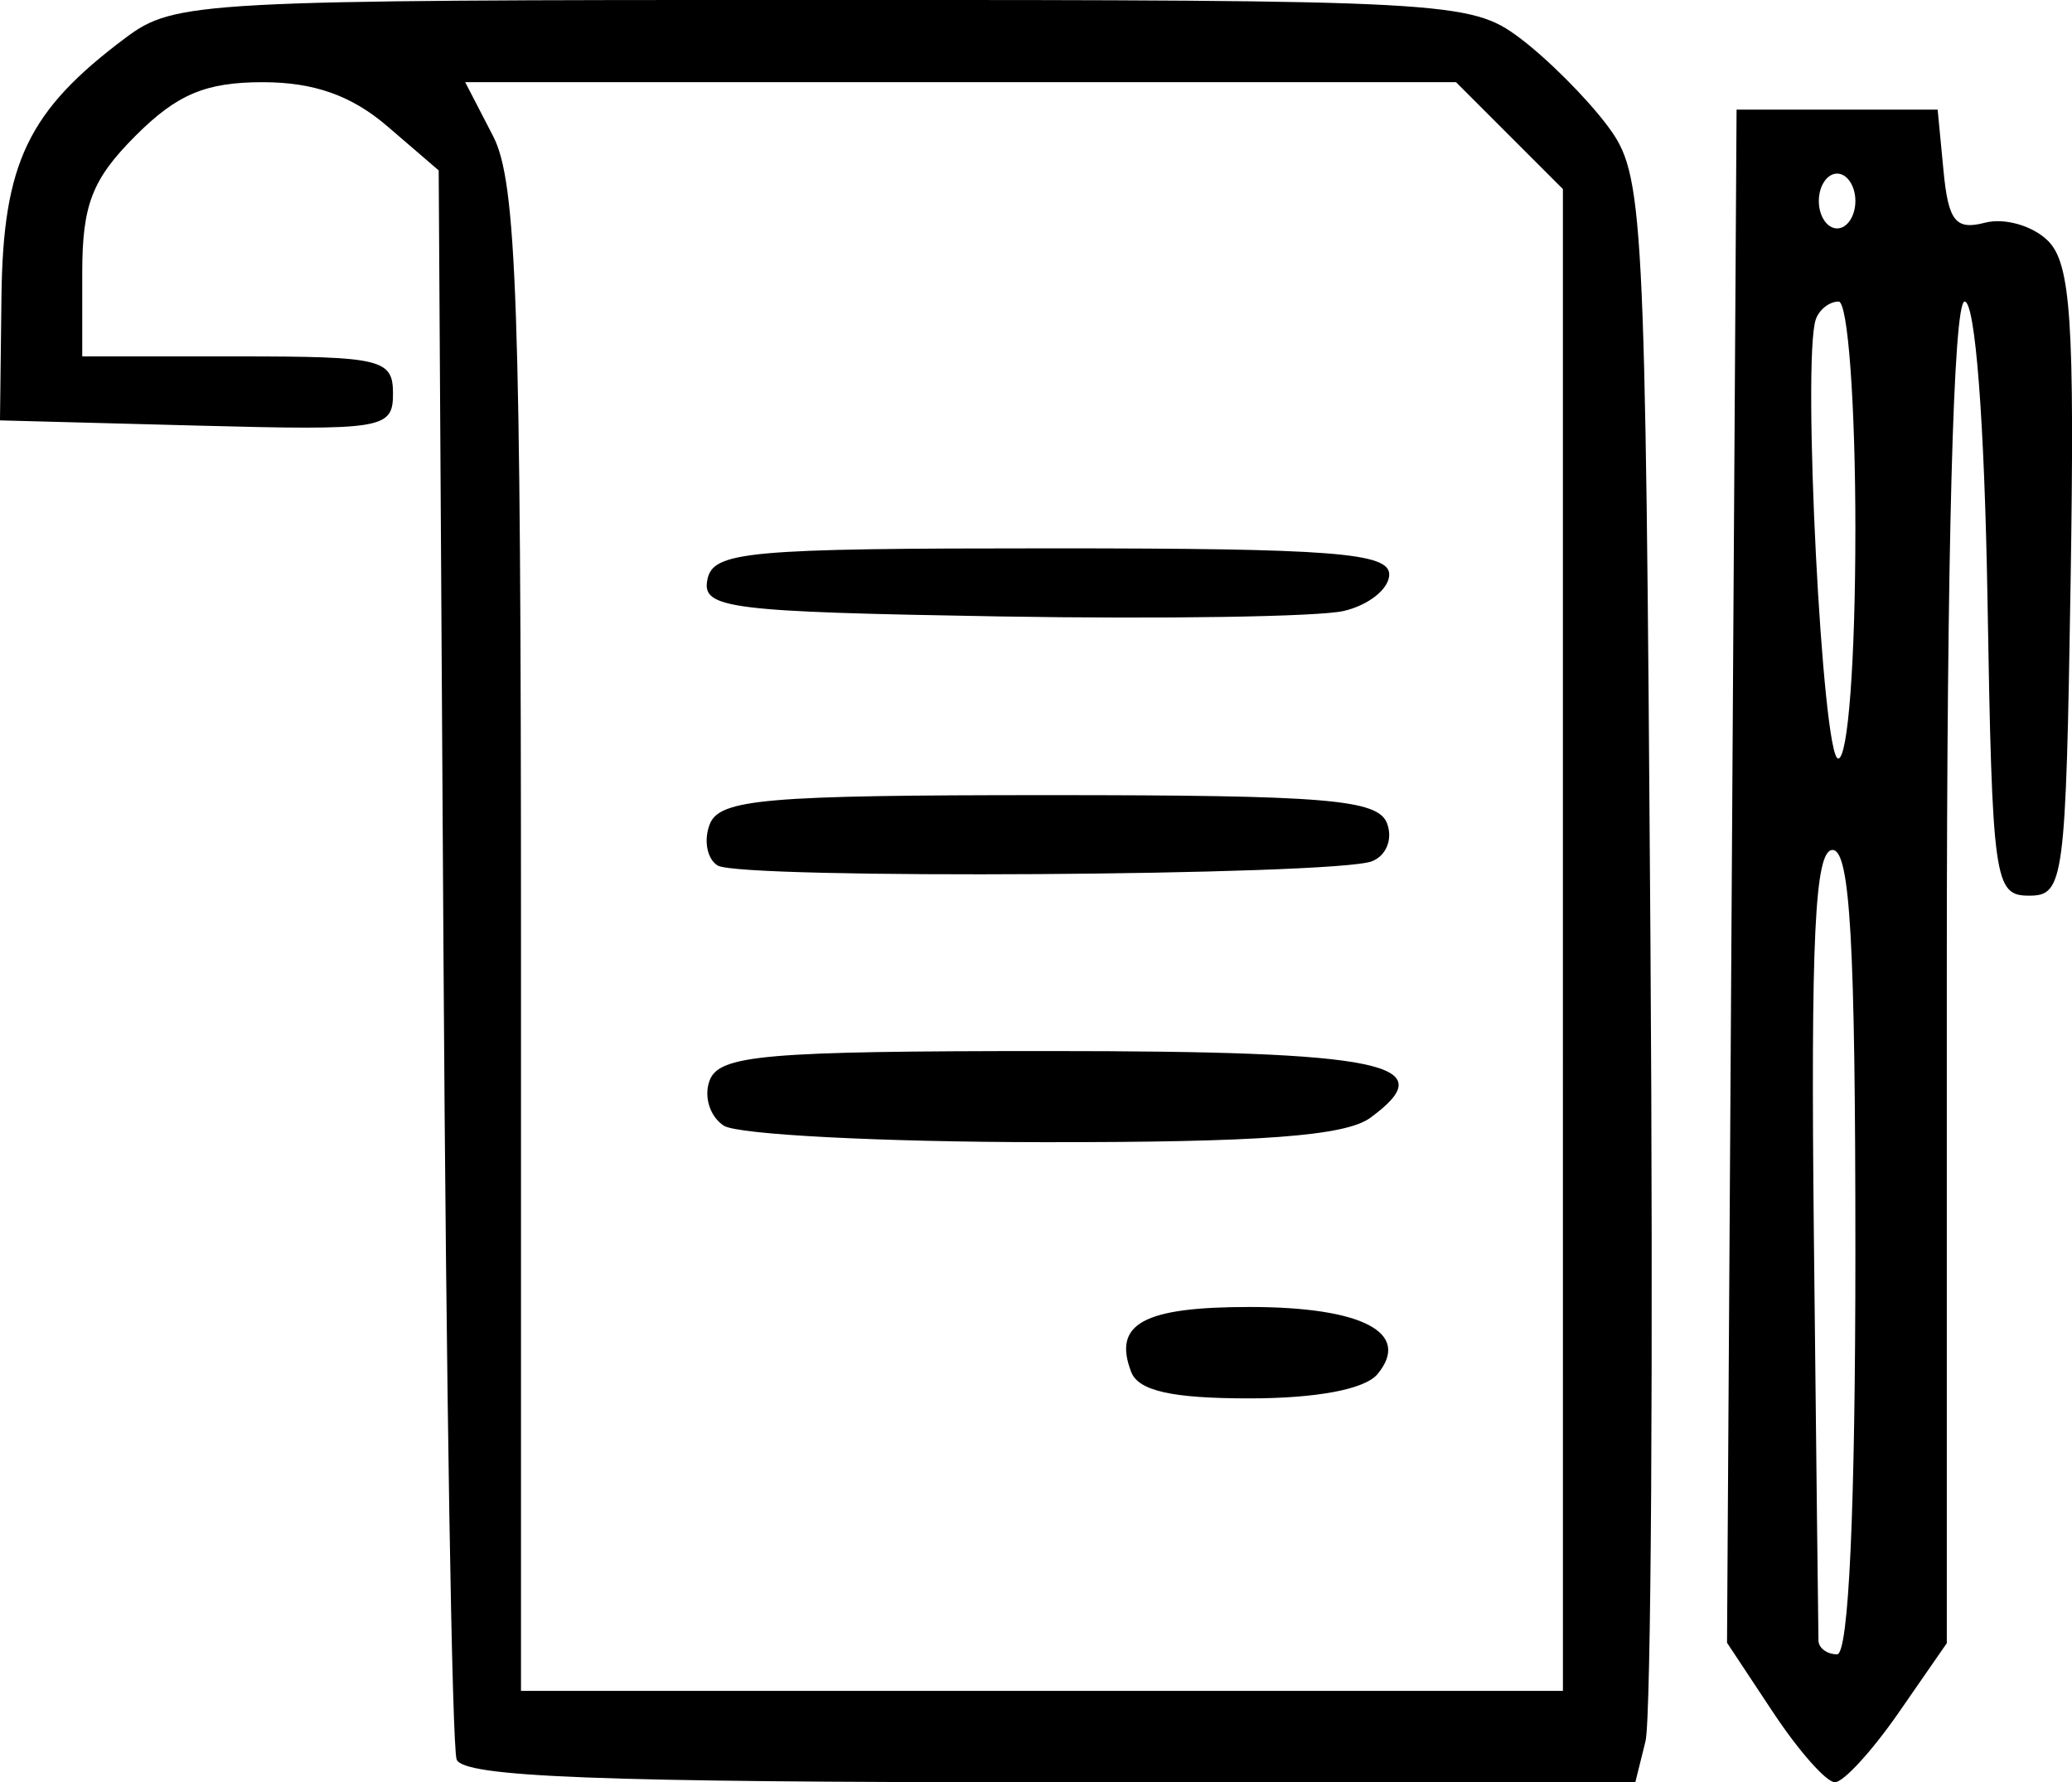 <?xml version="1.0" encoding="UTF-8"?>
<!-- Created with Inkscape (http://www.inkscape.org/) -->
<svg width="113.35" height="97.5" version="1.1" viewBox="0 0 113.35 97.5" xmlns="http://www.w3.org/2000/svg">
 <g transform="translate(-15.544 -9.324)">
  <path d="m40.524 105.57c-0.251-0.688-0.575-20.527-0.719-44.087l-0.262-42.837-2.806-2.413c-1.96-1.685-4.018-2.413-6.827-2.413-3.111 0-4.683 0.662-6.944 2.923-2.379 2.379-2.923 3.775-2.923 7.5v4.577h8.5c7.88 0 8.5 0.148 8.5 2.034 0 1.937-0.514 2.02-10.75 1.75l-10.75-0.284 0.081-6.785c0.088-7.312 1.457-10.161 6.804-14.153 2.667-1.991 3.968-2.062 38.115-2.062 34.147 0 35.448 0.07 38.115 2.062 1.519 1.134 3.689 3.304 4.823 4.822 1.994 2.669 2.071 4.138 2.351 44.438 0.159 22.923 0.038 42.69-0.269 43.928l-0.558 2.25h-32.012c-24.7 0-32.117-0.286-32.469-1.25zm60.52-44.827v-41.077l-5.846-5.846h-54.205l1.526 2.95c1.295 2.504 1.526 9.16 1.526 44v41.05h57zm-23.62 23.625c-1.01-2.632 0.663-3.548 6.479-3.548 6.186 0 8.873 1.413 6.995 3.676-0.685 0.825-3.325 1.324-7.008 1.324-4.243 0-6.066-0.409-6.466-1.452zm-22.276-13.462c-0.768-0.486-1.119-1.604-0.781-2.485 0.532-1.386 3.03-1.601 18.587-1.601 18.34 0 21.614 0.681 17.552 3.652-1.368 1-5.99 1.344-17.903 1.333-8.832-8e-3 -16.687-0.413-17.455-0.899zm-0.344-14.235c-0.578-0.357-0.775-1.369-0.437-2.25 0.532-1.385 3.026-1.601 18.539-1.601 15.206 0 18.014 0.233 18.515 1.538 0.329 0.858-0.037 1.778-0.828 2.082-2.059 0.79-34.542 1-35.788 0.231zm15.421-13.626c-14.829-0.25-16.288-0.433-15.986-2 0.3-1.559 2.11-1.725 18.818-1.725 15.352 0 18.486 0.242 18.486 1.428 0 0.785-1.125 1.685-2.5 2s-9.843 0.448-18.818 0.297zm42.322 59.959-2.525-3.816 0.522-83.868h11l0.321 3.348c0.264 2.758 0.664 3.258 2.268 2.839 1.071-0.28 2.624 0.168 3.453 0.996 1.246 1.246 1.459 4.458 1.232 18.661-0.261 16.398-0.362 17.155-2.273 17.155-1.907 0-2.013-0.758-2.275-16.25-0.164-9.704-0.668-16.25-1.25-16.25-0.616 0-0.975 13.52-0.975 36.696v36.696l-2.636 3.804c-1.45 2.092-3.018 3.804-3.486 3.804-0.467 0-1.986-1.717-3.375-3.816zm4.497-25.184c0-16.933-0.288-22-1.25-22-0.968-4e-5 -1.198 4.794-1.02 21.25 0.126 11.688 0.239 21.588 0.25 22 0.011 0.412 0.471 0.75 1.02 0.75 0.636 0 1-8 1-22zm0-39.5c0-6.909-0.41-12.5-0.917-12.5-0.504 0-1.067 0.441-1.25 0.98-0.754 2.216 0.36 24.02 1.227 24.02 0.536 0 0.939-5.37 0.939-12.5zm0-18c0-0.825-0.45-1.5-1-1.5s-1 0.675-1 1.5 0.45 1.5 1 1.5 1-0.675 1-1.5z"/>
 </g>
</svg>
